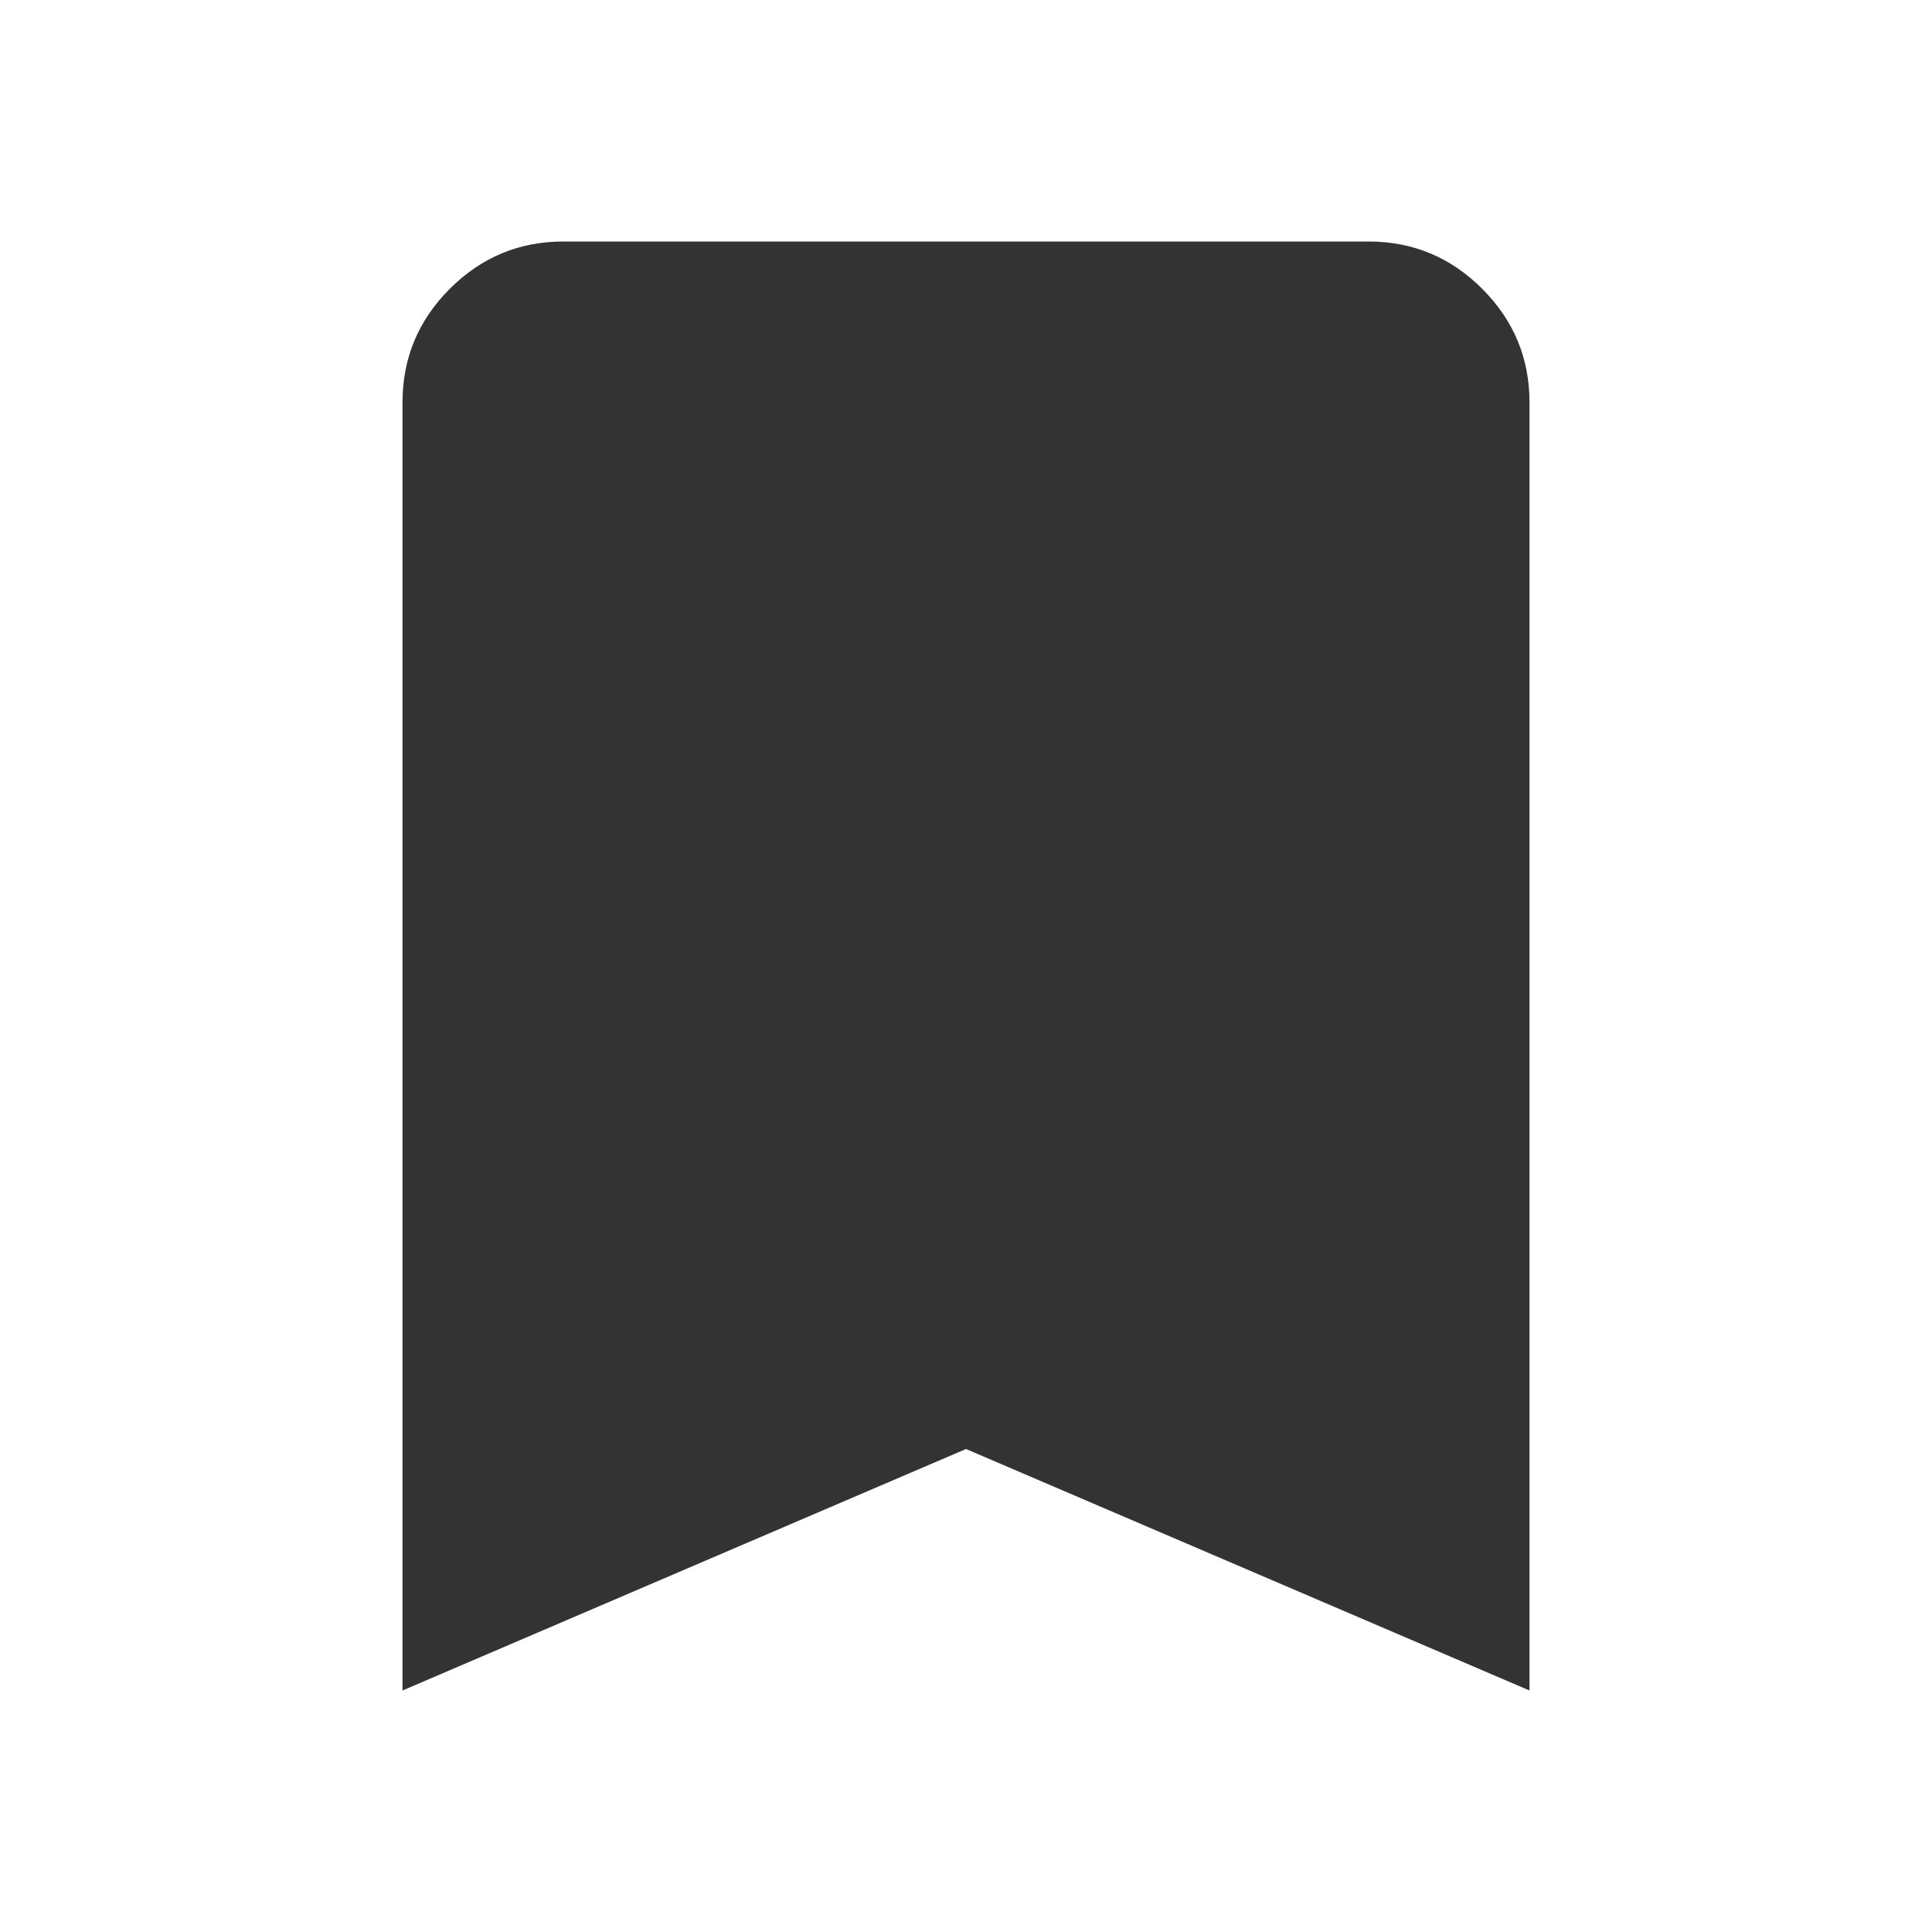 <svg xmlns="http://www.w3.org/2000/svg" height="24px" viewBox="0 -960 960 960" width="24px" fill="#333"><path d="M200-120v-640q0-33 23.5-56.5T280-840h400q33 0 56.5 23.5T760-760v640L480-240 200-120Z"/></svg>